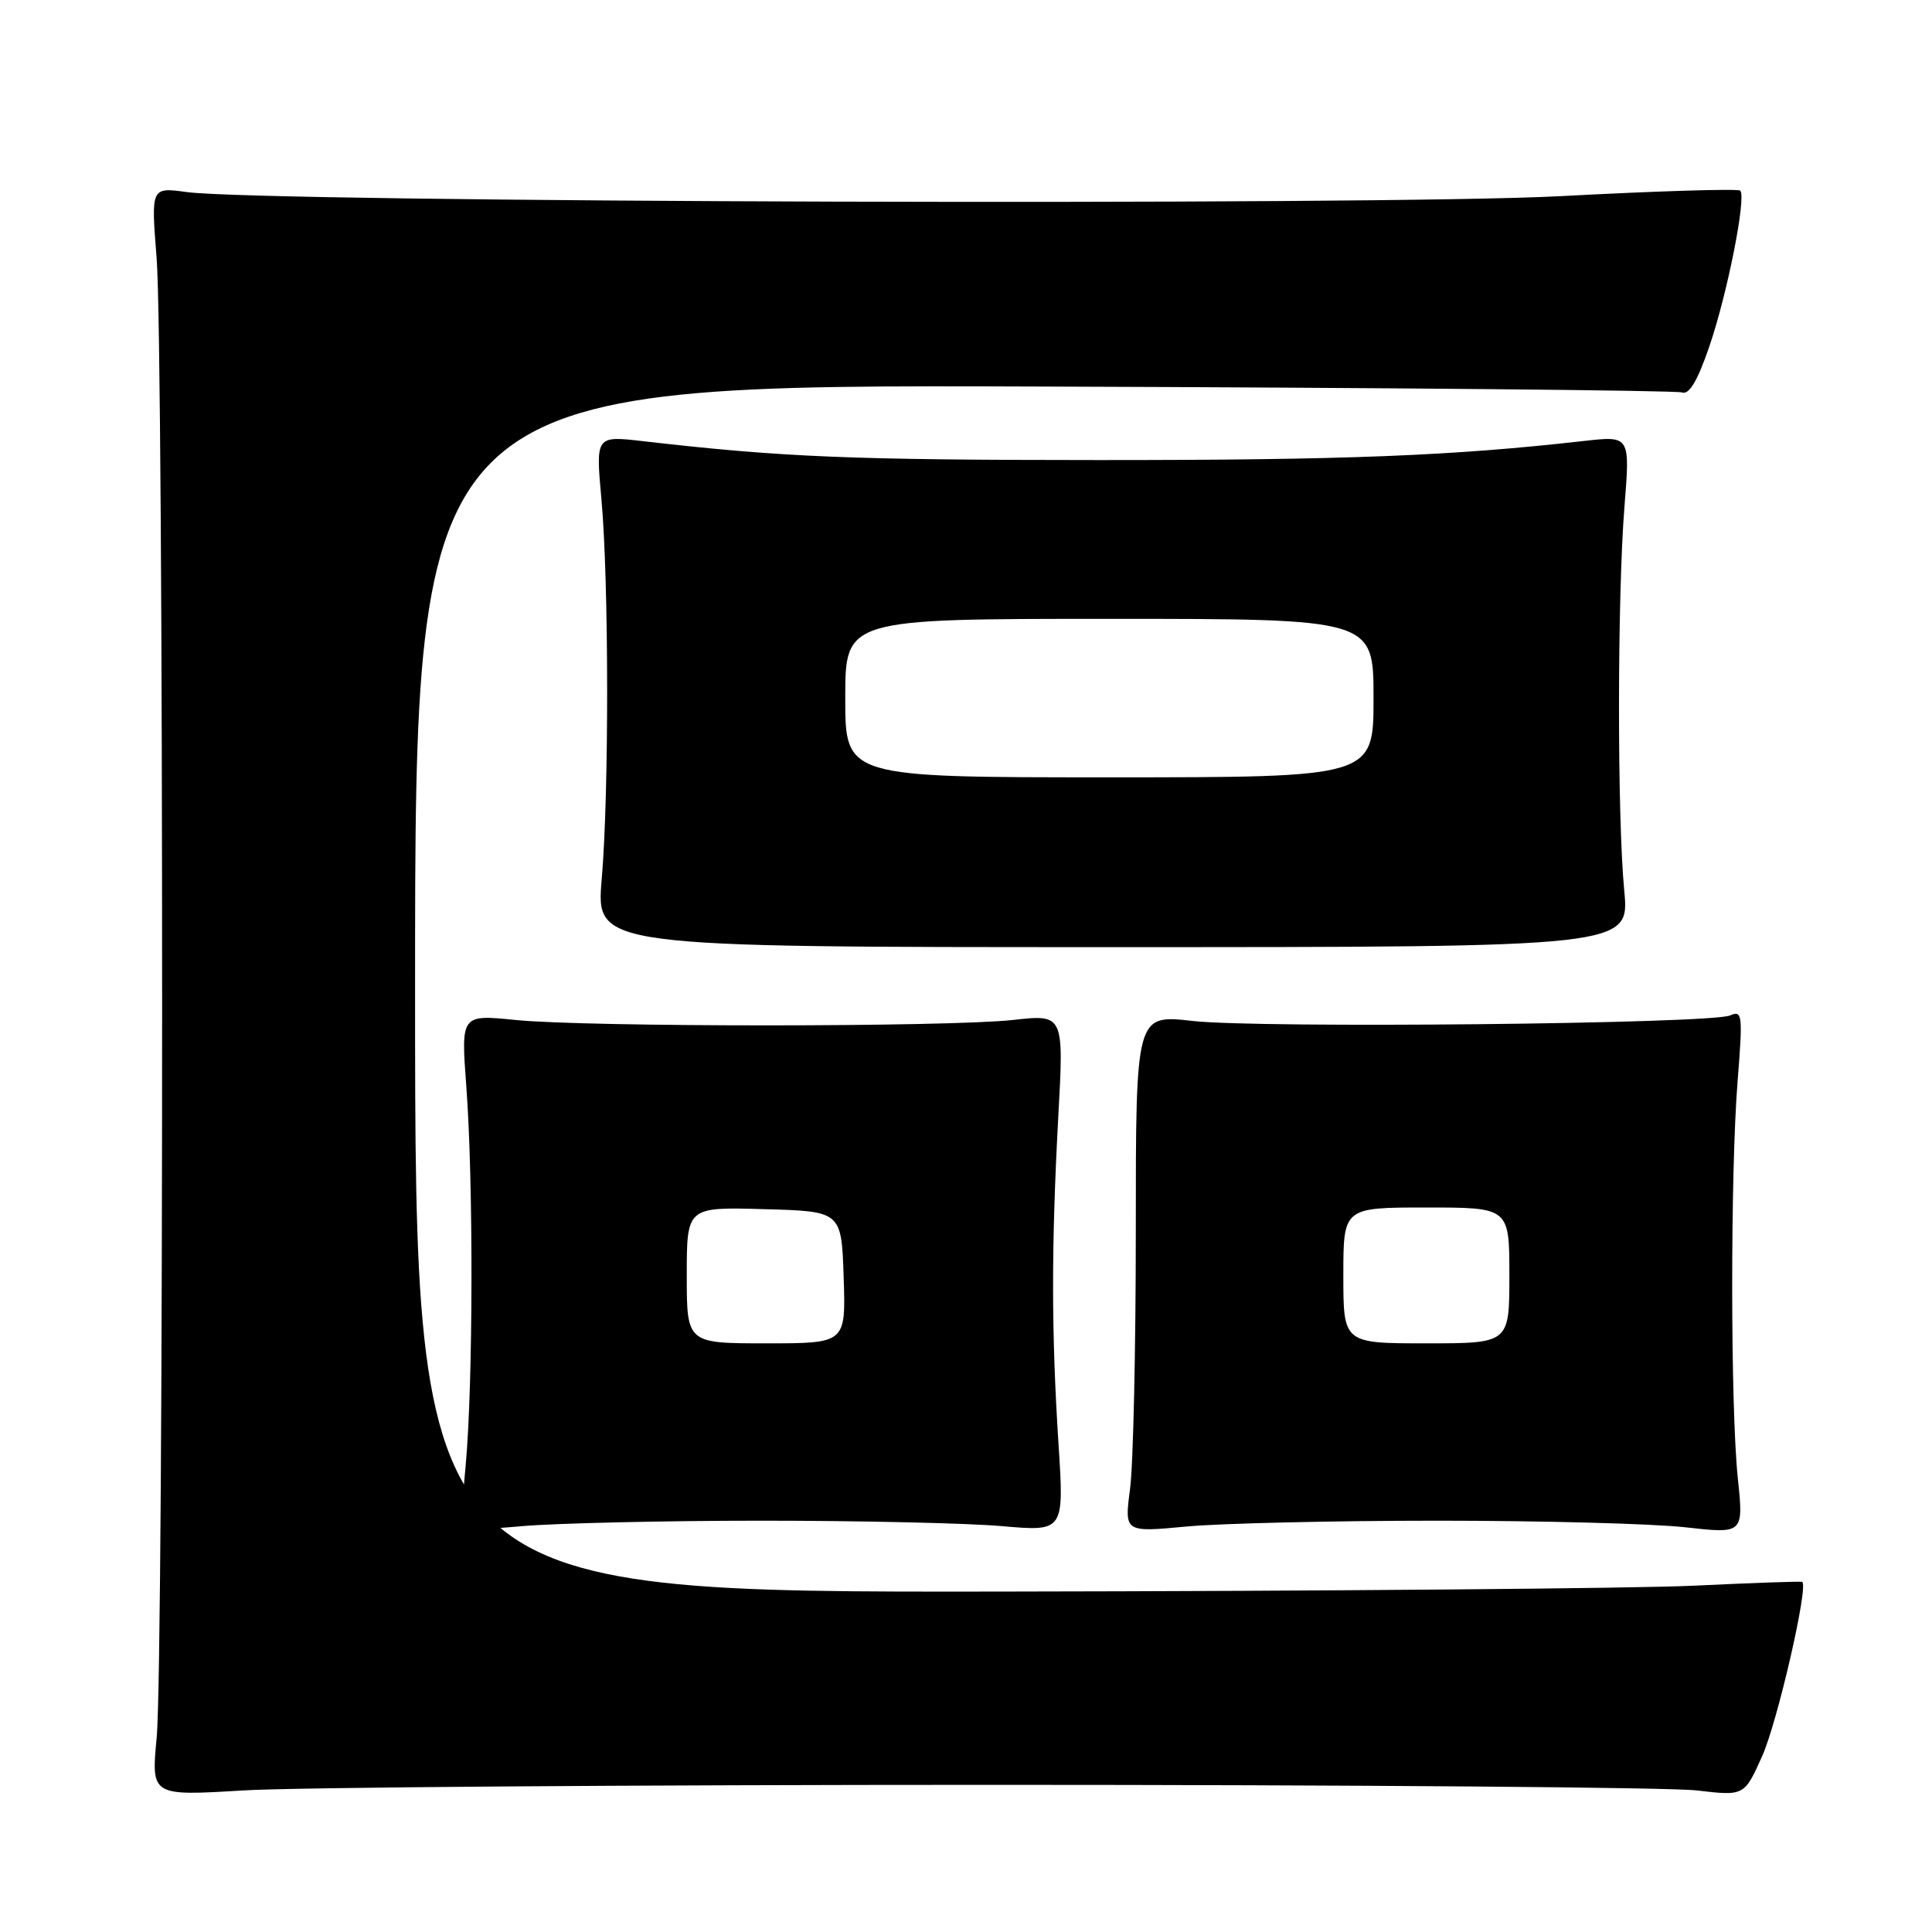 <?xml version="1.0" encoding="UTF-8" standalone="no"?>
<!DOCTYPE svg PUBLIC "-//W3C//DTD SVG 1.1//EN" "http://www.w3.org/Graphics/SVG/1.1/DTD/svg11.dtd" >
<svg xmlns="http://www.w3.org/2000/svg" xmlns:xlink="http://www.w3.org/1999/xlink" version="1.1" viewBox="0 0 256 256">
 <g >
 <path fill="currentColor"
d=" M 131.50 236.50 C 179.35 236.50 221.34 236.83 224.81 237.24 C 231.12 237.98 231.12 237.98 233.48 232.74 C 235.51 228.24 239.68 210.09 238.80 209.61 C 238.64 209.51 232.20 209.74 224.50 210.11 C 216.80 210.48 175.51 210.83 132.75 210.89 C 55.00 211.00 55.00 211.00 55.00 130.97 C 55.00 50.93 55.00 50.93 138.25 51.22 C 184.04 51.37 222.11 51.73 222.87 52.00 C 223.81 52.35 224.92 50.50 226.47 45.98 C 228.87 39.02 231.43 26.10 230.59 25.26 C 230.31 24.98 219.60 25.31 206.79 25.99 C 182.80 27.27 34.77 26.83 24.75 25.45 C 20.01 24.80 20.01 24.80 20.75 34.15 C 21.72 46.26 21.73 220.09 20.76 230.24 C 20.03 237.98 20.03 237.98 32.26 237.24 C 38.99 236.83 83.65 236.50 131.50 236.50 Z  M 101.00 201.50 C 113.93 201.50 128.21 201.82 132.75 202.22 C 141.01 202.94 141.01 202.94 140.25 191.22 C 139.31 176.49 139.30 165.17 140.23 147.95 C 140.97 134.40 140.97 134.40 134.23 135.15 C 125.65 136.10 77.79 136.11 68.29 135.15 C 61.08 134.43 61.08 134.43 61.79 143.97 C 62.74 156.71 62.69 183.42 61.70 194.22 C 60.90 202.95 60.90 202.95 69.20 202.22 C 73.77 201.83 88.07 201.50 101.00 201.50 Z  M 190.50 201.50 C 204.25 201.50 219.00 201.89 223.27 202.37 C 231.04 203.24 231.04 203.24 230.27 195.87 C 229.29 186.46 229.27 155.32 230.25 143.14 C 230.94 134.46 230.87 133.84 229.25 134.55 C 226.70 135.67 166.82 136.28 158.00 135.28 C 150.50 134.43 150.50 134.43 150.50 162.97 C 150.50 178.66 150.16 194.10 149.74 197.27 C 148.98 203.05 148.98 203.05 157.24 202.27 C 161.78 201.85 176.75 201.50 190.50 201.50 Z  M 215.22 118.00 C 214.28 108.19 214.30 79.02 215.25 67.12 C 216.00 57.74 216.00 57.74 209.89 58.43 C 192.40 60.41 178.25 60.97 145.50 60.96 C 112.57 60.95 103.66 60.58 85.22 58.46 C 78.93 57.73 78.93 57.73 79.69 66.12 C 80.68 77.05 80.71 105.07 79.73 116.50 C 78.97 125.50 78.97 125.50 147.45 125.50 C 215.93 125.50 215.93 125.50 215.22 118.00 Z  M 91.00 168.97 C 91.00 159.93 91.00 159.93 101.25 160.22 C 111.50 160.50 111.50 160.50 111.79 169.25 C 112.08 178.00 112.08 178.00 101.54 178.00 C 91.00 178.00 91.00 178.00 91.00 168.97 Z  M 178.00 169.00 C 178.00 160.00 178.00 160.00 189.00 160.00 C 200.00 160.00 200.00 160.00 200.00 169.00 C 200.00 178.00 200.00 178.00 189.00 178.00 C 178.00 178.00 178.00 178.00 178.00 169.00 Z  M 112.00 92.50 C 112.00 82.00 112.00 82.00 147.00 82.00 C 182.00 82.00 182.00 82.00 182.00 92.50 C 182.00 103.00 182.00 103.00 147.00 103.00 C 112.00 103.00 112.00 103.00 112.00 92.50 Z "/>
</g>
</svg>